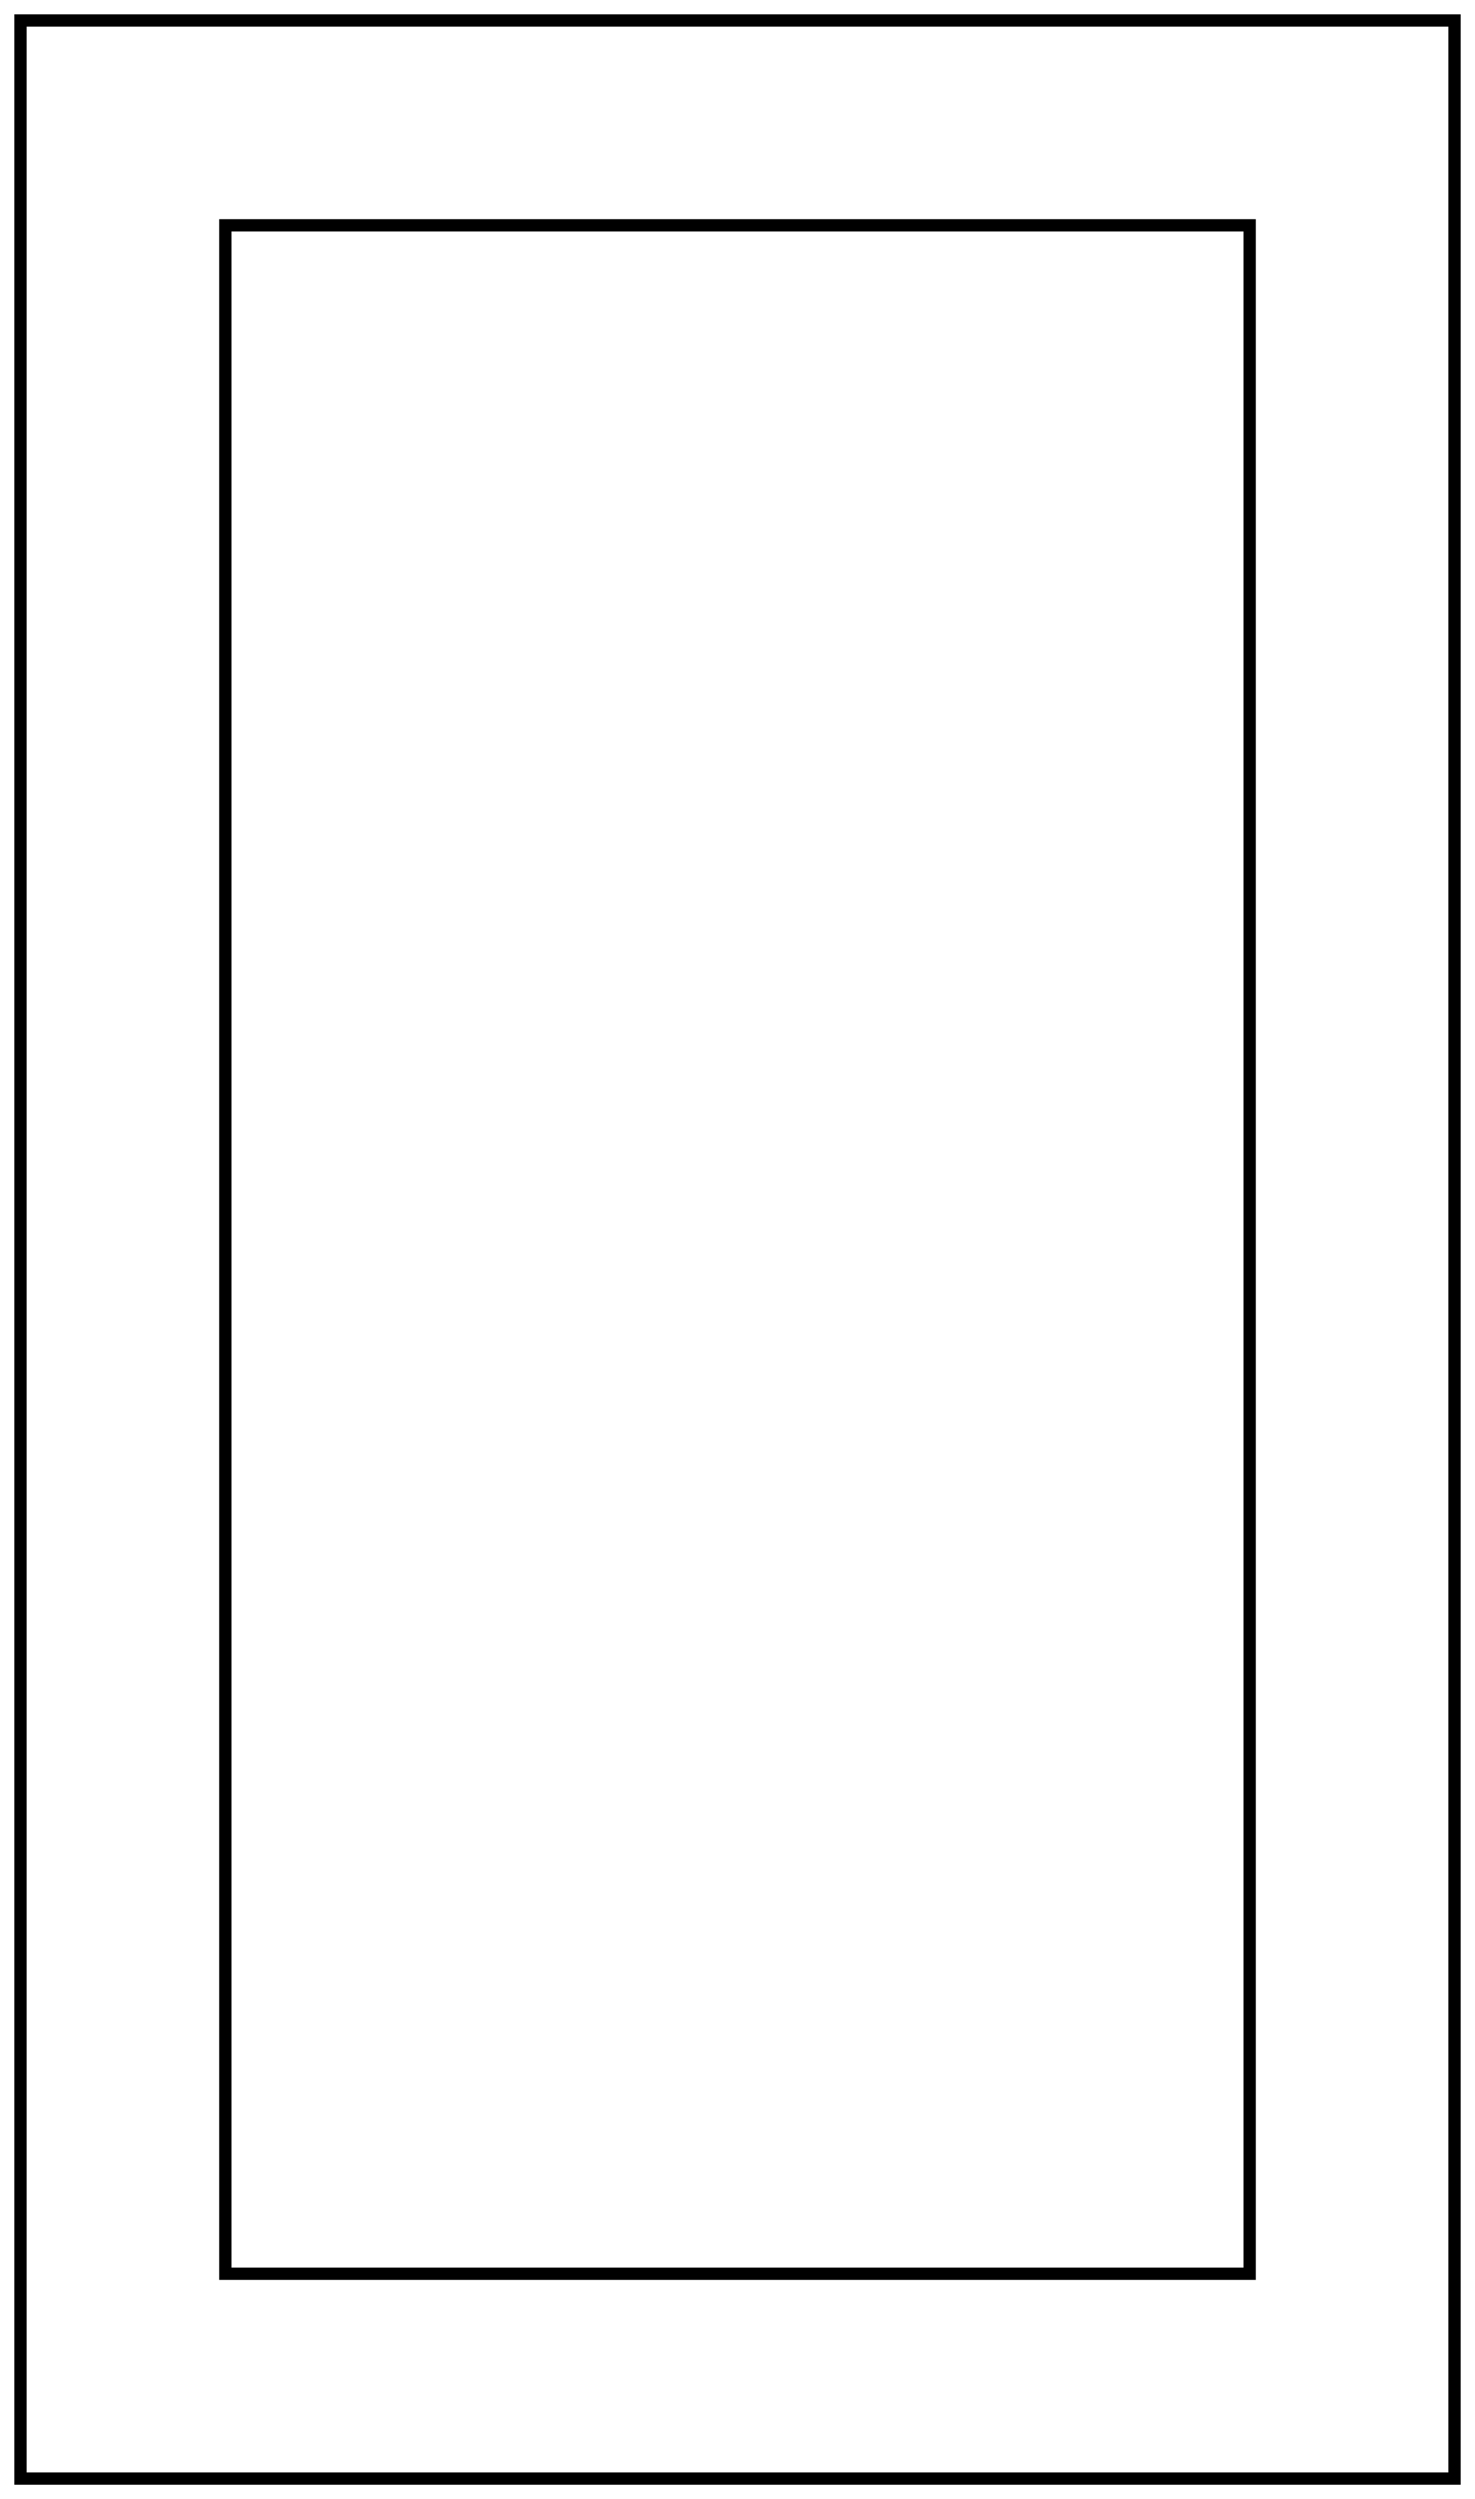 <svg version="1.1" xmlns="http://www.w3.org/2000/svg" viewBox="-61 -61 72 122" fill="none" stroke="black" stroke-width="0.6%" vector-effect="non-scaling-stroke">
    <g><path d="M 0 -60 L -60 -60 L -60 60 L 0 60 L 10 60 L 10 -60 L 0 -60 Z" /><path d="M 0 50 L -50 50 L -50 -50 L 0 -50 L 0 50 Z" /></g>
</svg>